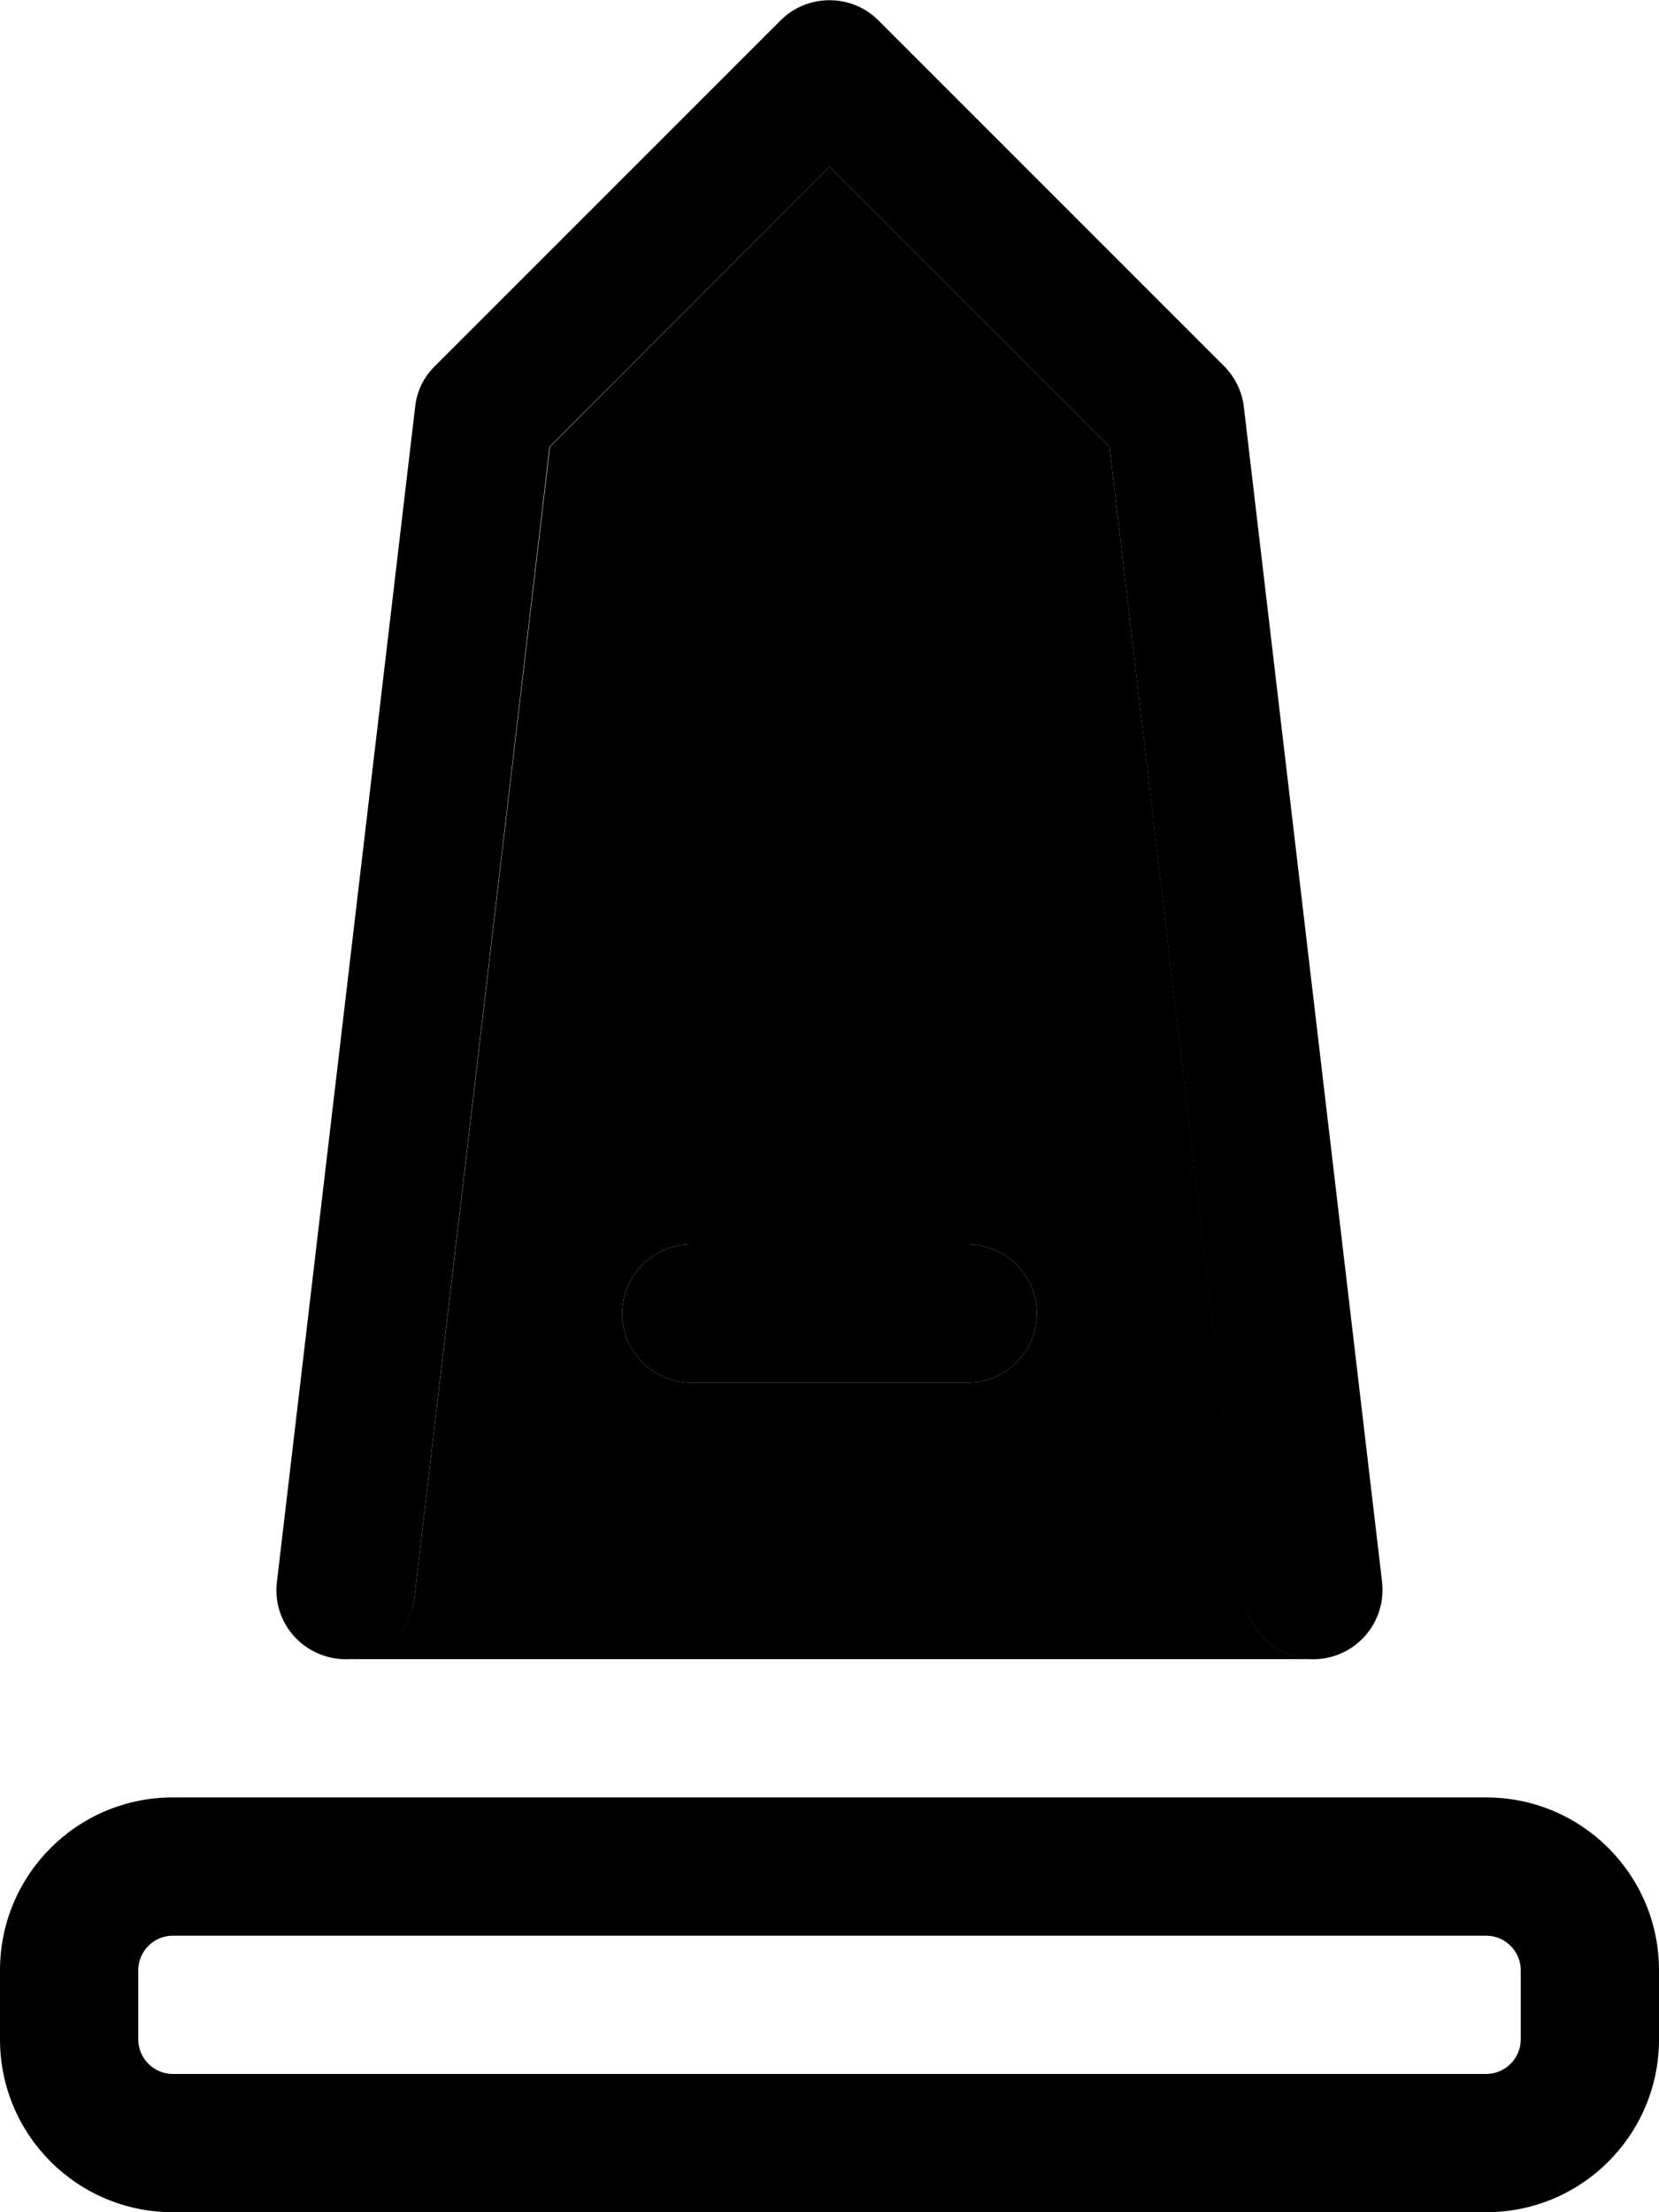 <svg xmlns="http://www.w3.org/2000/svg" viewBox="0 0 384 512"><path class="pr-icon-duotone-secondary" d="M80 384c8.2-.1 14.9-6.1 15.9-14.1l31.4-266.5L192 38.6l64.8 64.8 31.4 266.5c.9 8.1 7.7 14 15.6 14.1L80 384zm64-80c0 8.8 7.2 16 16 16l64 0c8.8 0 16-7.2 16-16s-7.2-16-16-16l-64 0c-8.8 0-16 7.2-16 16z"/><path class="pr-icon-duotone-primary" d="M180.7 4.7c6.2-6.2 16.4-6.2 22.6 0l80 80c2.5 2.5 4.2 5.9 4.6 9.4l32 272c1 8.8-5.2 16.7-14 17.8s-16.7-5.2-17.8-14L256.8 103.4 192 38.6l-64.8 64.8L95.9 369.9c-1 8.8-9 15.1-17.8 14s-15.1-9-14-17.8l32-272c.4-3.6 2-6.9 4.6-9.4l80-80zM144 304c0-8.8 7.2-16 16-16l64 0c8.8 0 16 7.2 16 16s-7.2 16-16 16l-64 0c-8.8 0-16-7.2-16-16zM40 416l304 0c22.1 0 40 17.9 40 40l0 16c0 22.1-17.9 40-40 40L40 512c-22.1 0-40-17.9-40-40l0-16c0-22.1 17.9-40 40-40zm-8 40l0 16c0 4.4 3.6 8 8 8l304 0c4.4 0 8-3.6 8-8l0-16c0-4.4-3.6-8-8-8L40 448c-4.4 0-8 3.6-8 8z"/></svg>